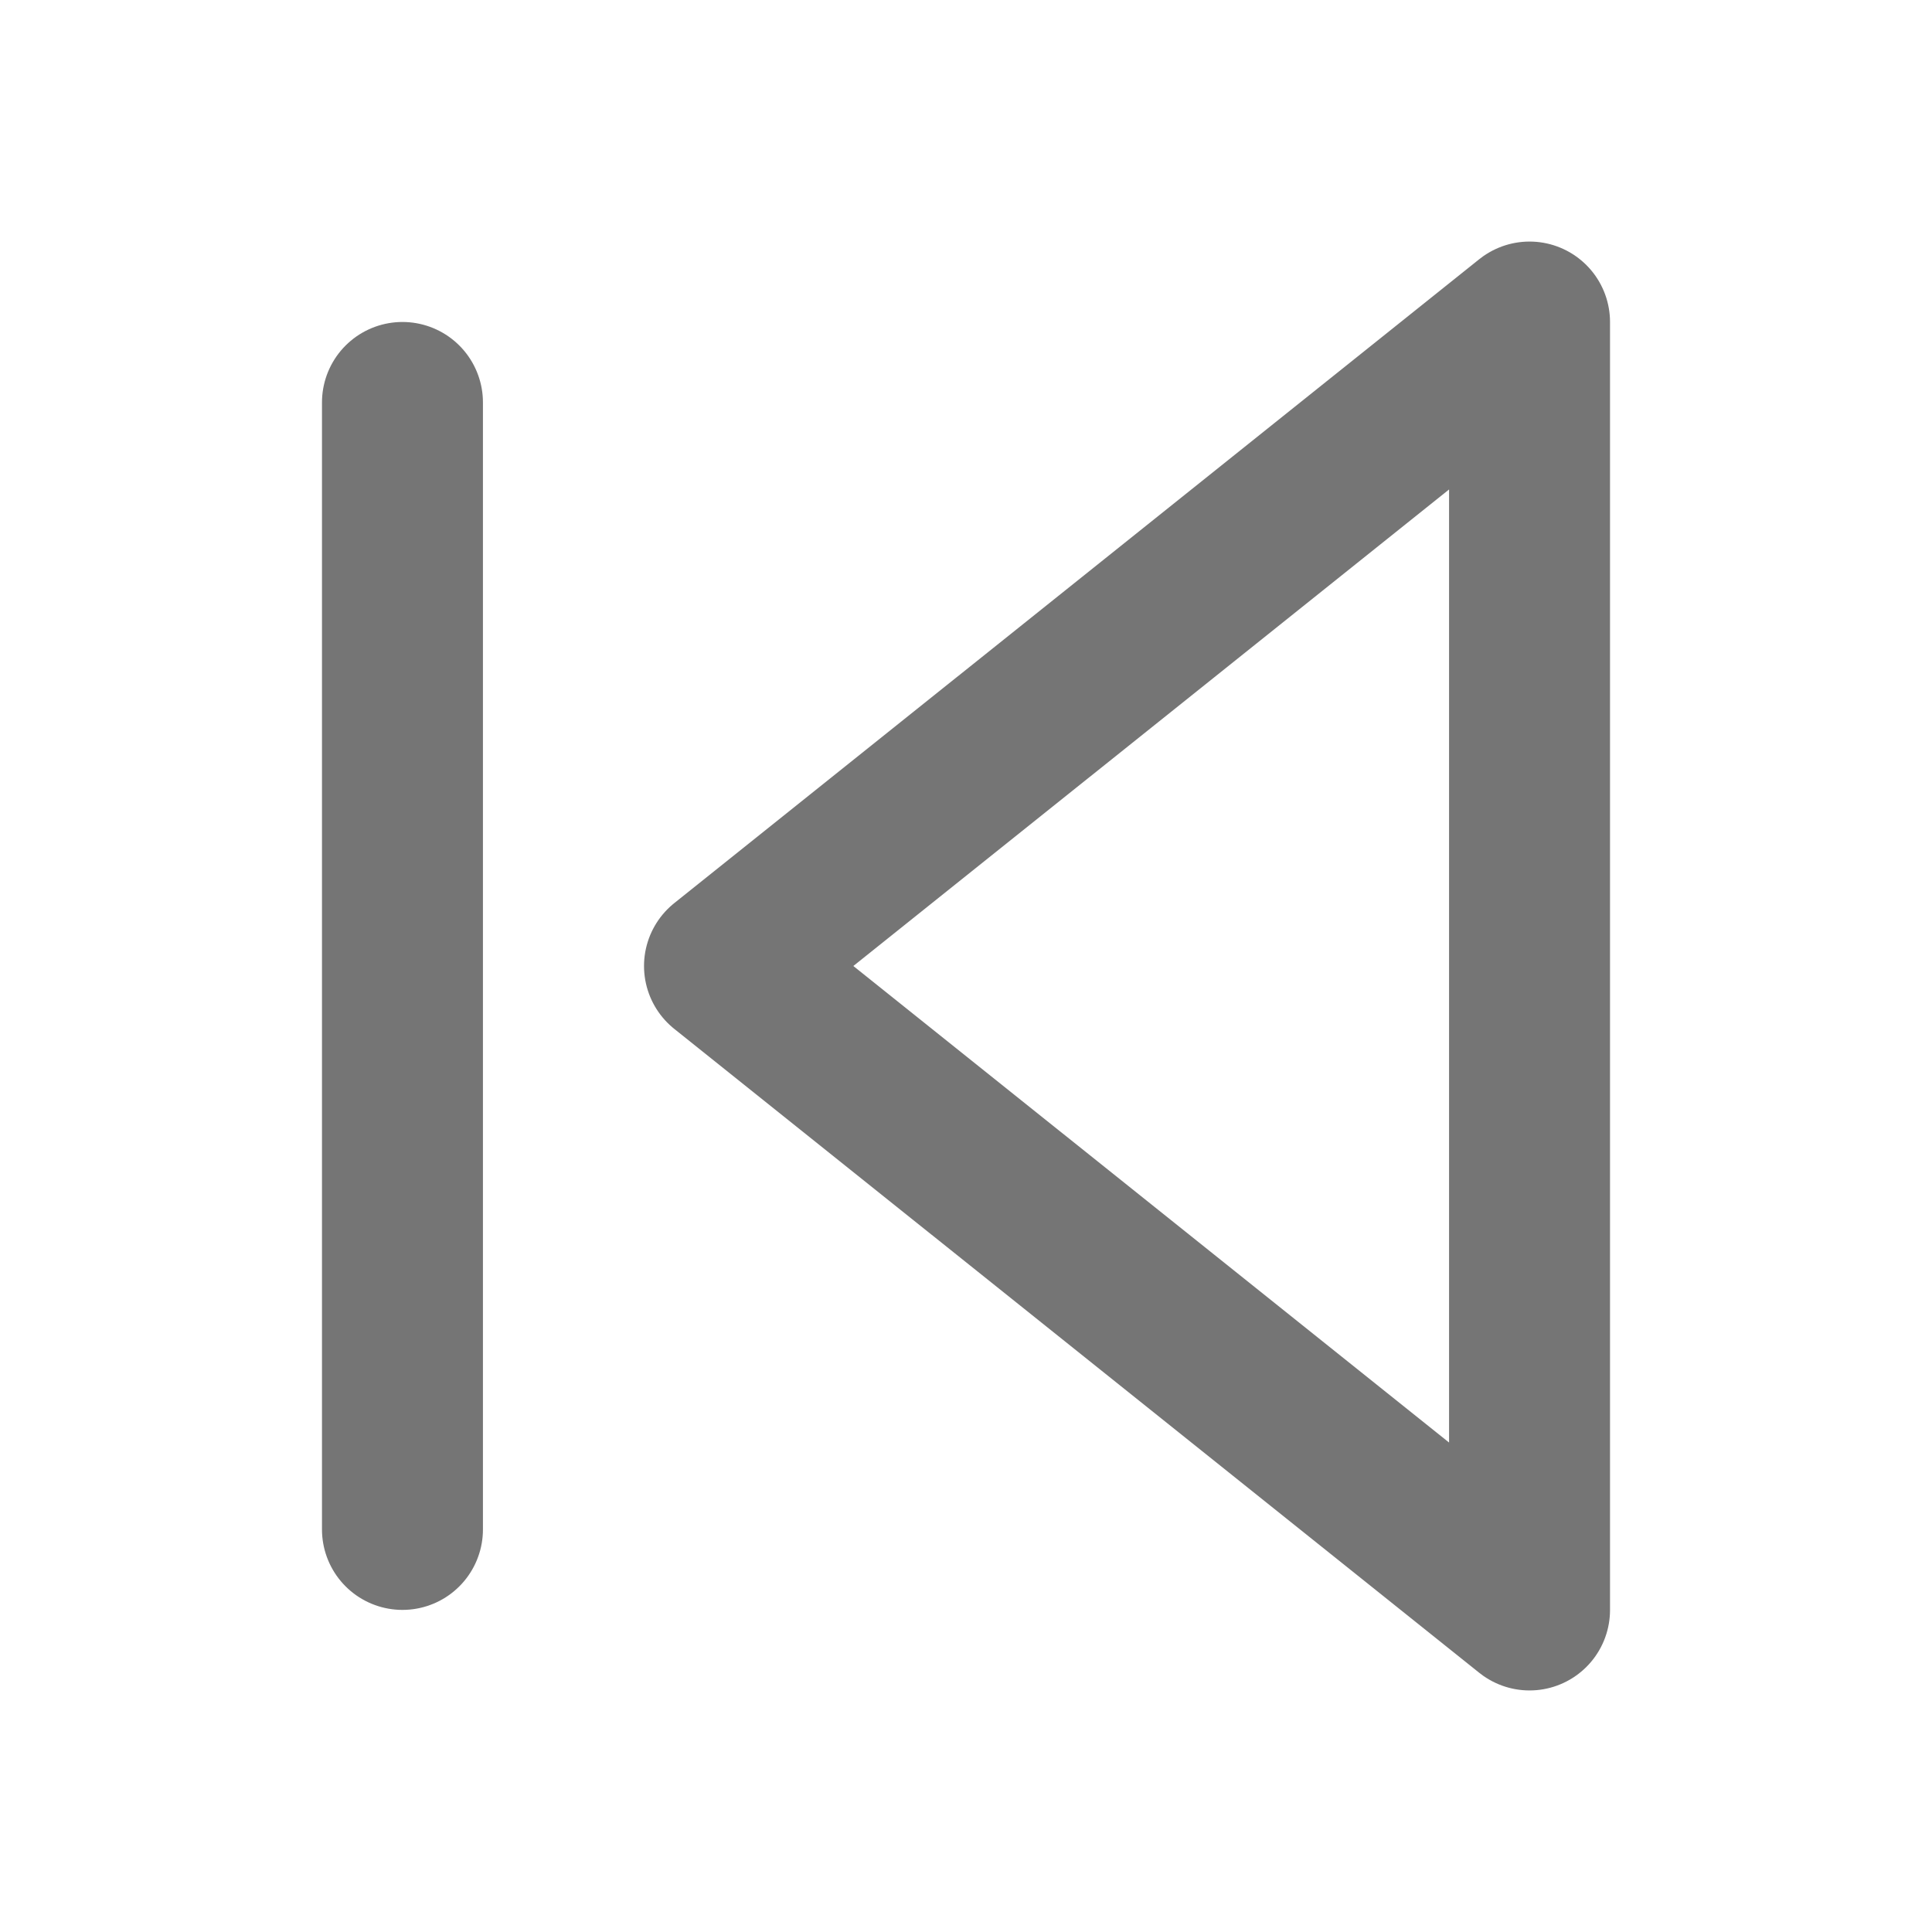 <svg width="16" height="16" viewBox="0 0 16 16" fill="none" xmlns="http://www.w3.org/2000/svg">
<path d="M3.333 12.666V3.333M12.667 13.333L6 8L12.667 2.667V13.333Z" stroke="#757575" stroke-width="1.333" stroke-linecap="round" stroke-linejoin="round"/>
</svg>
